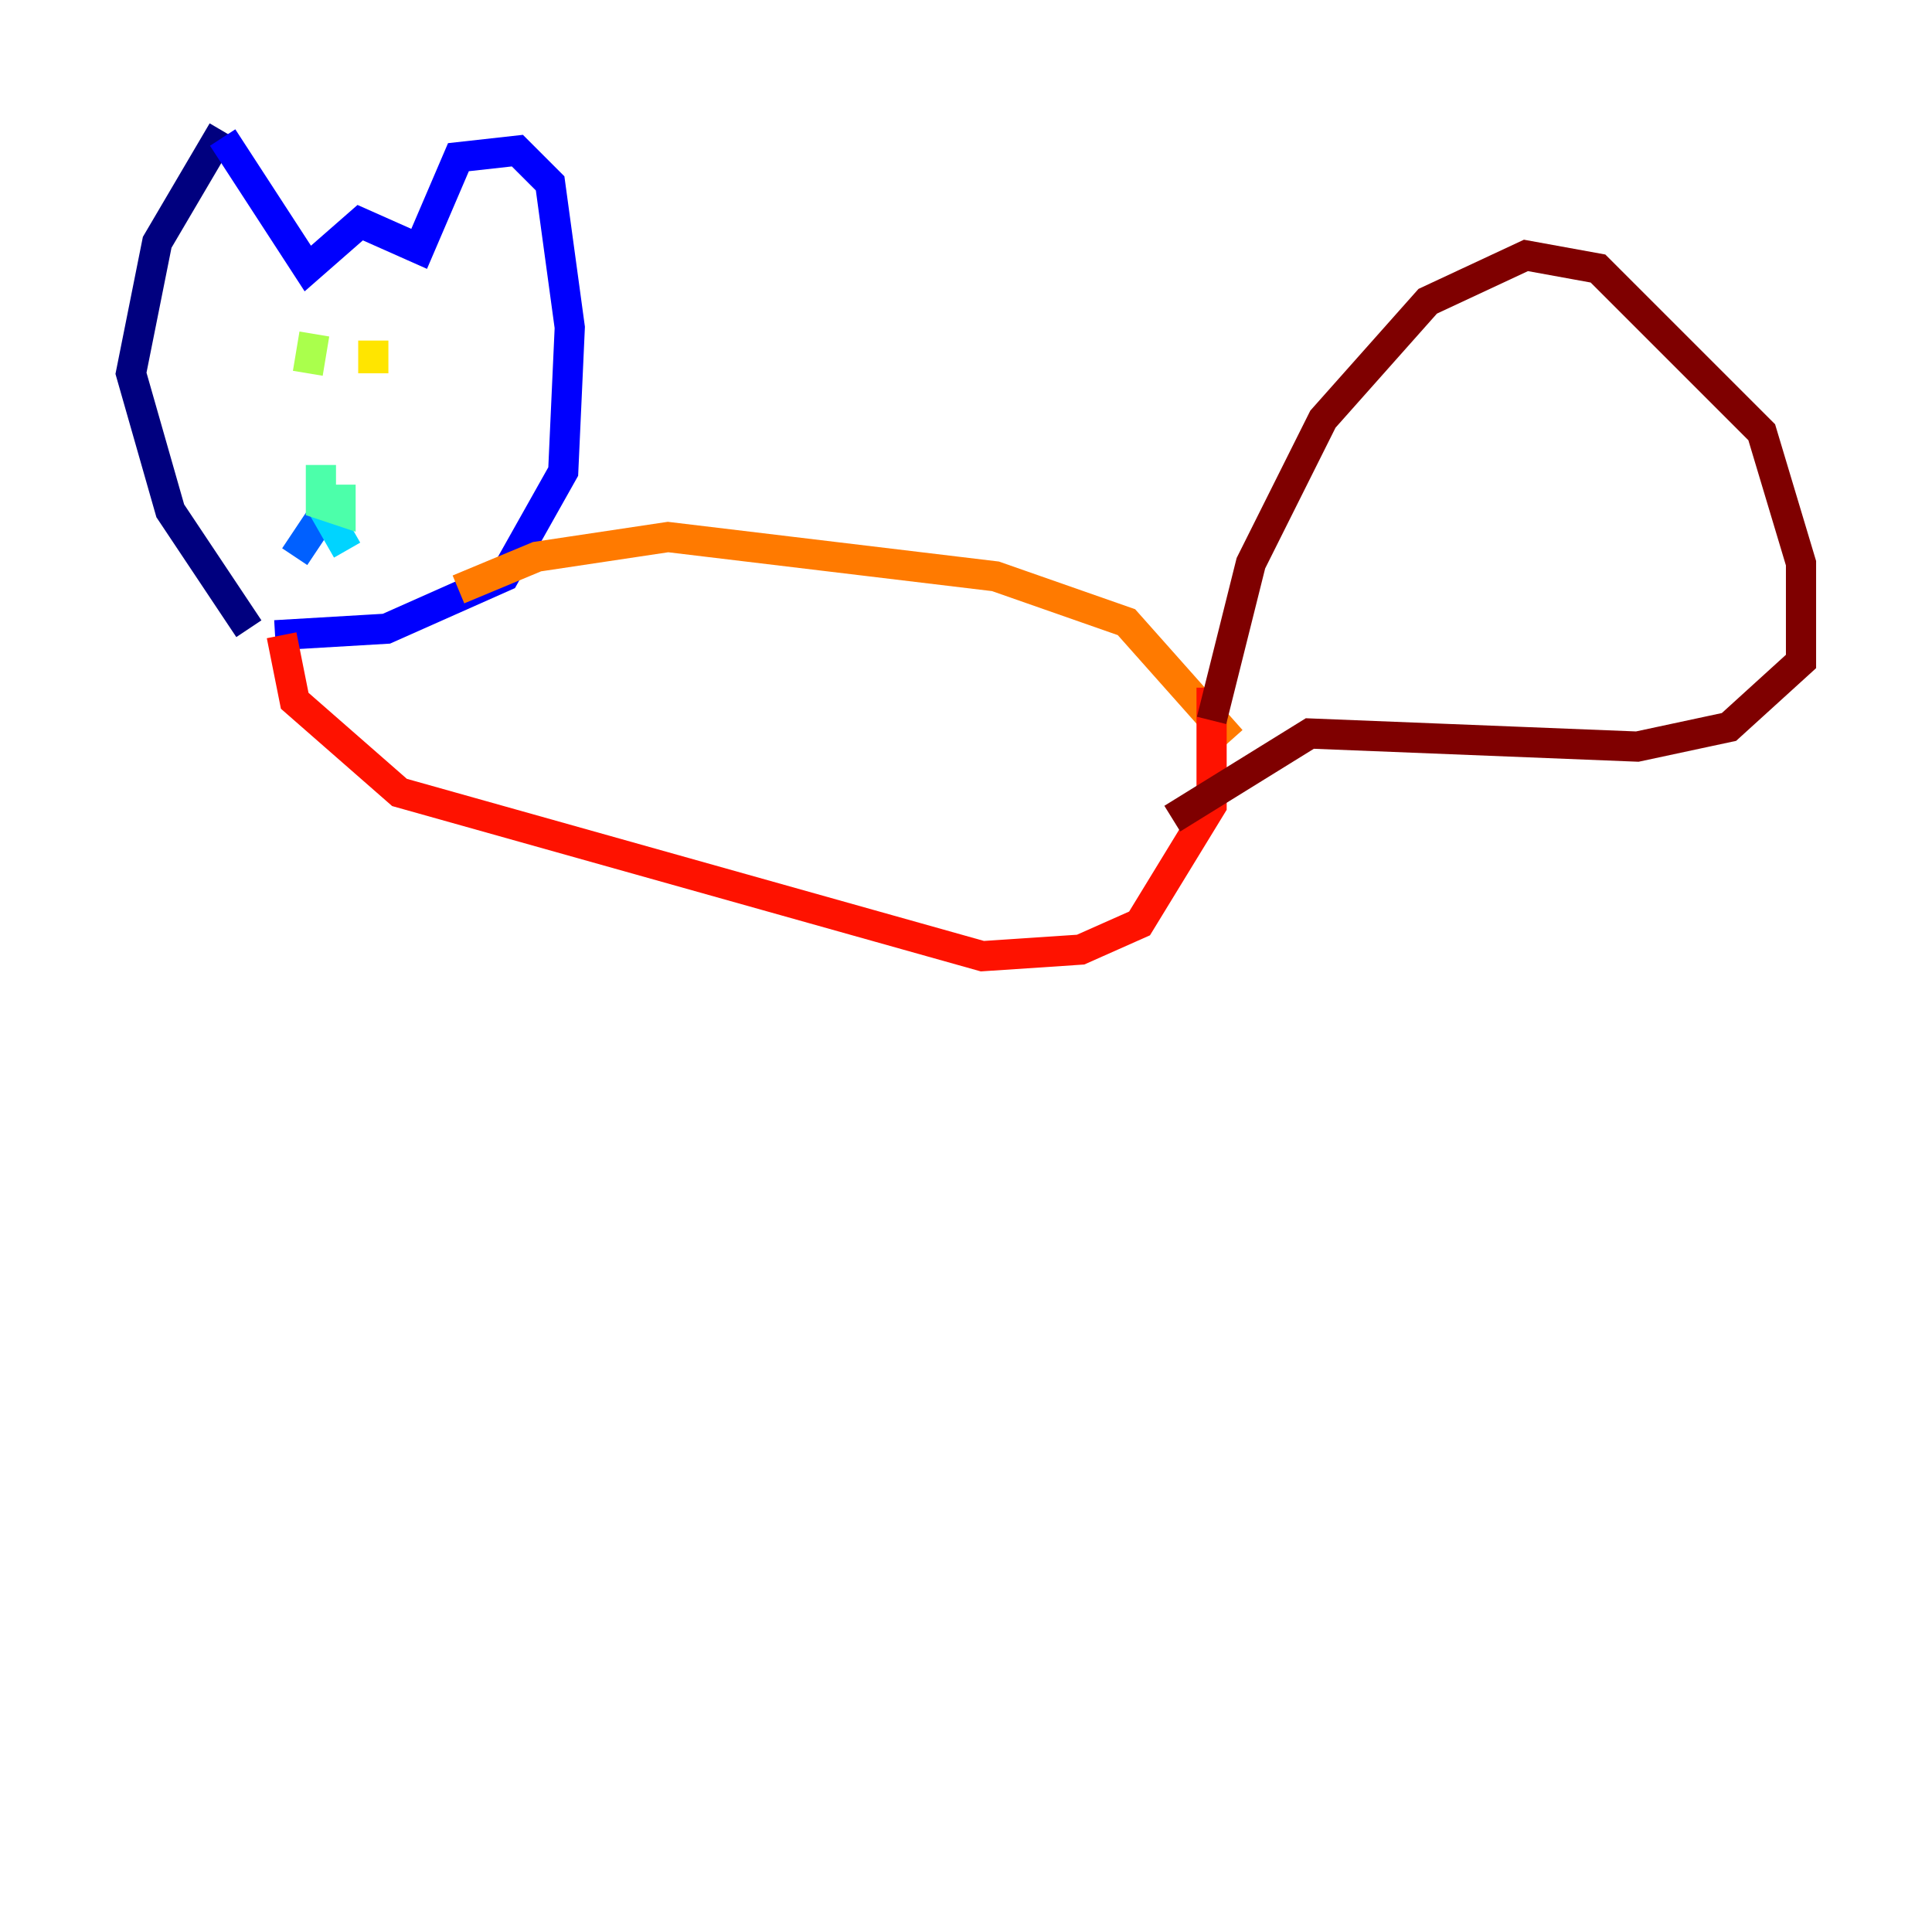 <?xml version="1.0" encoding="utf-8" ?>
<svg baseProfile="tiny" height="128" version="1.2" viewBox="0,0,128,128" width="128" xmlns="http://www.w3.org/2000/svg" xmlns:ev="http://www.w3.org/2001/xml-events" xmlns:xlink="http://www.w3.org/1999/xlink"><defs /><polyline fill="none" points="14.752,8.678 10.414,16.054 8.678,24.732 11.281,33.844 16.488,41.654" stroke="#00007f" stroke-width="2" /><polyline fill="none" points="14.752,9.112 20.393,17.79 23.864,14.752 27.77,16.488 30.373,10.414 34.278,9.98 36.447,12.149 37.749,21.695 37.315,31.241 33.41,38.183 25.6,41.654 18.224,42.088" stroke="#0000fe" stroke-width="2" /><polyline fill="none" points="22.129,32.976 19.525,36.881" stroke="#0060ff" stroke-width="2" /><polyline fill="none" points="21.261,33.41 22.997,36.447" stroke="#00d4ff" stroke-width="2" /><polyline fill="none" points="21.261,30.807 21.261,33.41 22.563,33.844 22.563,32.108" stroke="#4cffaa" stroke-width="2" /><polyline fill="none" points="20.827,22.129 20.393,24.732" stroke="#aaff4c" stroke-width="2" /><polyline fill="none" points="24.732,22.563 24.732,24.732" stroke="#ffe500" stroke-width="2" /><polyline fill="none" points="30.373,39.051 35.58,36.881 44.258,35.58 65.953,38.183 74.63,41.22 81.573,49.031" stroke="#ff7a00" stroke-width="2" /><polyline fill="none" points="18.658,42.088 19.525,46.427 26.468,52.502 65.085,63.349 71.593,62.915 75.498,61.18 80.271,53.37 80.271,45.559" stroke="#fe1200" stroke-width="2" /><polyline fill="none" points="80.271,47.729 82.875,37.315 87.647,27.77 94.59,19.959 101.098,16.922 105.871,17.79 116.719,28.637 119.322,37.315 119.322,43.824 114.549,48.163 108.475,49.464 86.78,48.597 77.668,54.237" stroke="#7f0000" stroke-width="2" /></svg>